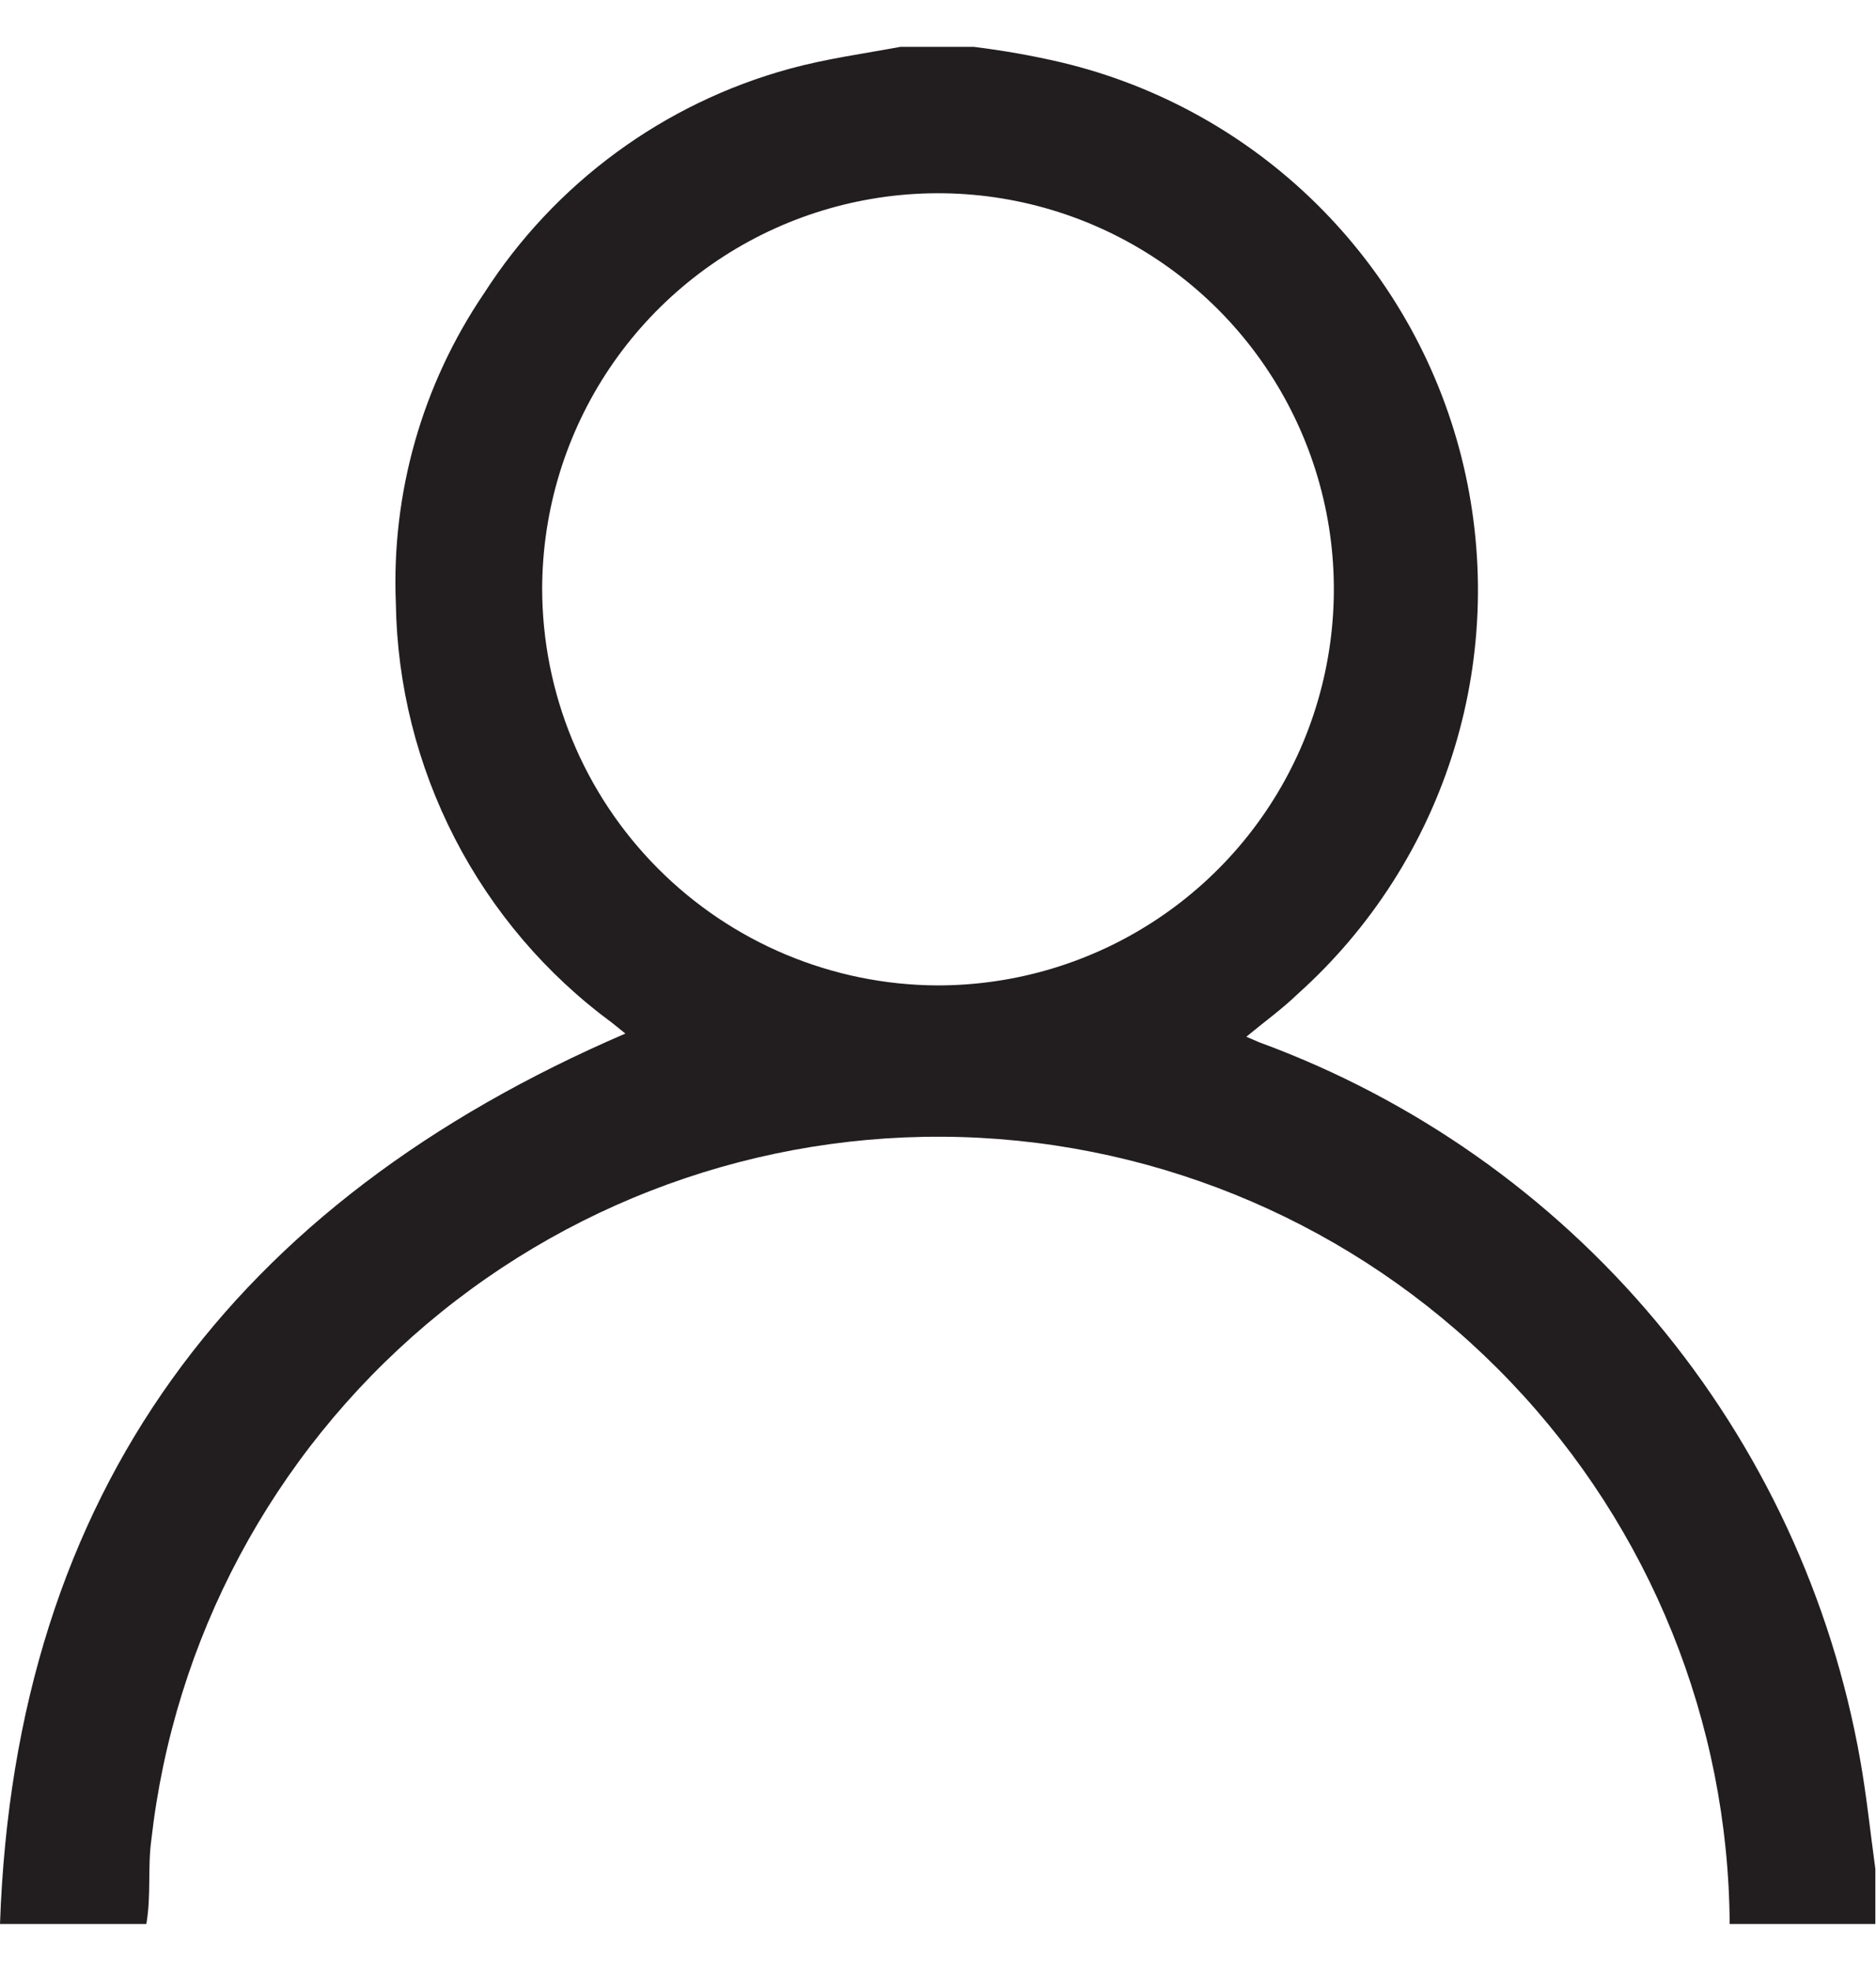<svg width="20" height="21" viewBox="0 0 20 21" fill="none" xmlns="http://www.w3.org/2000/svg">
<path d="M18.44 20.499C18.427 18.347 17.592 16.282 16.106 14.725C14.621 13.168 12.597 12.238 10.448 12.123C8.299 12.009 6.187 12.72 4.545 14.111C2.903 15.502 1.854 17.467 1.613 19.606C1.573 19.899 1.613 20.199 1.56 20.499H0C0.16 15.886 2.5 12.806 6.667 11.012L6.527 10.899C5.823 10.382 5.249 9.709 4.849 8.933C4.449 8.157 4.233 7.299 4.22 6.426C4.172 5.253 4.501 4.097 5.16 3.126C5.913 1.952 7.075 1.099 8.42 0.732C8.807 0.626 9.207 0.572 9.6 0.499H10.38C10.696 0.538 11.01 0.593 11.32 0.666C12.346 0.911 13.285 1.432 14.036 2.173C14.787 2.914 15.321 3.846 15.58 4.869C15.838 5.891 15.813 6.965 15.505 7.974C15.197 8.983 14.619 9.888 13.833 10.592C13.667 10.752 13.48 10.886 13.287 11.046L13.427 11.106C15.071 11.709 16.529 12.733 17.653 14.076C18.777 15.419 19.529 17.034 19.833 18.759C19.9 19.139 19.94 19.526 19.993 19.912V20.499H18.44ZM9.993 10.499C10.828 10.5 11.644 10.254 12.338 9.792C13.033 9.33 13.575 8.672 13.896 7.902C14.216 7.131 14.302 6.283 14.141 5.465C13.98 4.646 13.579 3.893 12.991 3.302C12.402 2.711 11.652 2.307 10.834 2.142C10.016 1.977 9.168 2.059 8.396 2.376C7.624 2.693 6.964 3.232 6.498 3.924C6.033 4.616 5.783 5.431 5.78 6.266C5.78 7.385 6.223 8.459 7.013 9.252C7.802 10.045 8.874 10.494 9.993 10.499Z" fill="#221E1F"/>
</svg>

